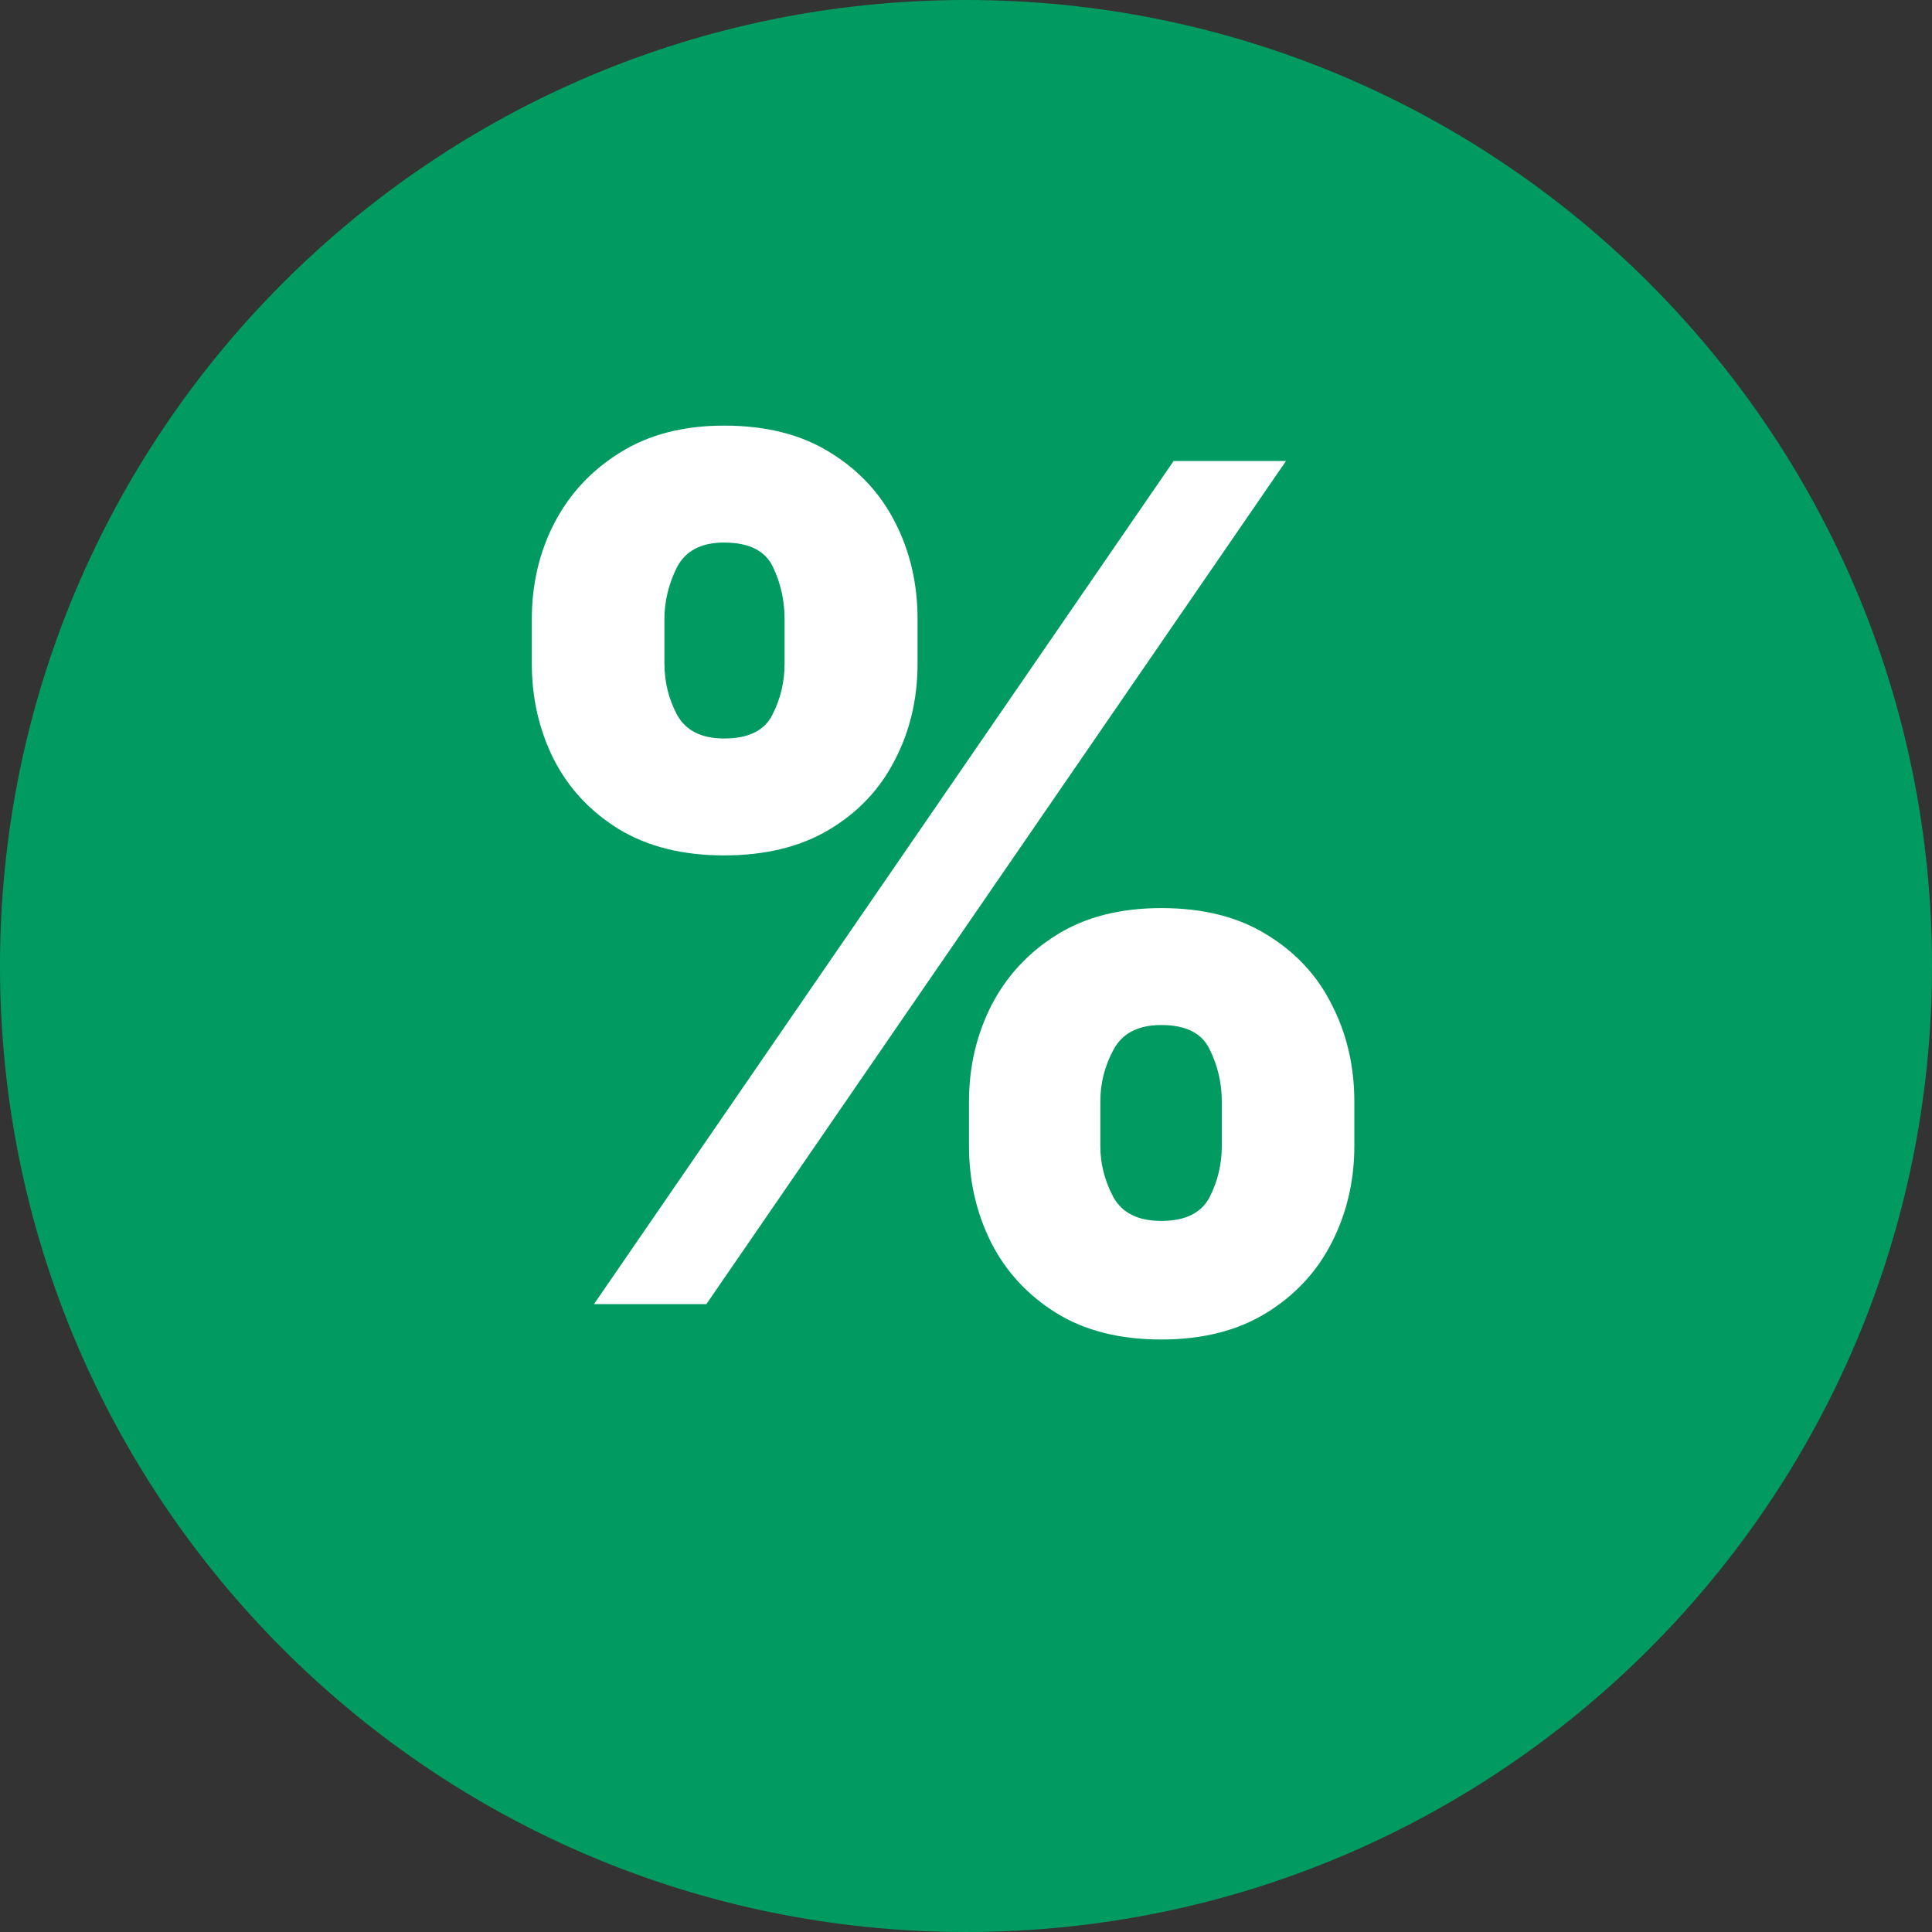 <svg width="40" height="40" viewBox="0 0 40 40" fill="none" xmlns="http://www.w3.org/2000/svg">
<rect x="0" y="0" width="40" height="40" fill="#333333" stroke="none"/>
<g id="Frame" clip-path="url(#clip0_174_2)">
<path id="Vector" d="M20 40C31.046 40 40 31.046 40 20C40 8.954 31.046 0 20 0C8.954 0 0 8.954 0 20C0 31.046 8.954 40 20 40Z" fill="#019B62"/>
<path id="Vector_2" d="M20.062 23.727V22.807C20.062 22.091 20.216 21.429 20.523 20.821C20.835 20.213 21.287 19.724 21.878 19.355C22.469 18.986 23.19 18.801 24.043 18.801C24.912 18.801 25.642 18.986 26.233 19.355C26.829 19.719 27.278 20.204 27.579 20.812C27.886 21.415 28.04 22.079 28.04 22.807V23.727C28.04 24.443 27.886 25.105 27.579 25.713C27.273 26.321 26.821 26.81 26.224 27.179C25.628 27.548 24.901 27.733 24.043 27.733C23.179 27.733 22.452 27.548 21.861 27.179C21.27 26.81 20.821 26.321 20.514 25.713C20.213 25.105 20.062 24.443 20.062 23.727ZM22.781 22.807V23.727C22.781 24.091 22.869 24.44 23.046 24.776C23.227 25.111 23.56 25.278 24.043 25.278C24.537 25.278 24.869 25.116 25.04 24.793C25.21 24.463 25.296 24.108 25.296 23.727V22.807C25.296 22.426 25.213 22.068 25.048 21.733C24.889 21.392 24.554 21.222 24.043 21.222C23.565 21.222 23.236 21.392 23.054 21.733C22.872 22.068 22.781 22.426 22.781 22.807ZM11.011 13.739V12.818C11.011 12.091 11.168 11.426 11.48 10.824C11.798 10.216 12.253 9.73 12.844 9.366C13.435 8.997 14.151 8.812 14.992 8.812C15.861 8.812 16.591 8.997 17.182 9.366C17.778 9.73 18.23 10.216 18.537 10.824C18.844 11.426 18.997 12.091 18.997 12.818V13.739C18.997 14.466 18.841 15.131 18.528 15.733C18.222 16.335 17.77 16.815 17.173 17.173C16.577 17.531 15.849 17.71 14.992 17.71C14.133 17.71 13.406 17.528 12.81 17.165C12.219 16.801 11.77 16.318 11.463 15.716C11.162 15.114 11.011 14.454 11.011 13.739ZM13.756 12.818V13.739C13.756 14.119 13.844 14.474 14.02 14.804C14.202 15.128 14.526 15.29 14.992 15.29C15.492 15.29 15.824 15.128 15.989 14.804C16.159 14.474 16.244 14.119 16.244 13.739V12.818C16.244 12.438 16.165 12.079 16.006 11.744C15.847 11.403 15.508 11.233 14.992 11.233C14.514 11.233 14.188 11.406 14.011 11.753C13.841 12.099 13.756 12.454 13.756 12.818ZM12.298 27L24.298 9.545H26.625L14.625 27H12.298Z" fill="white"/>
</g>
<defs>
<clipPath id="clip0_174_2">
<rect width="40" height="40" fill="white"/>
</clipPath>
</defs>
</svg>
